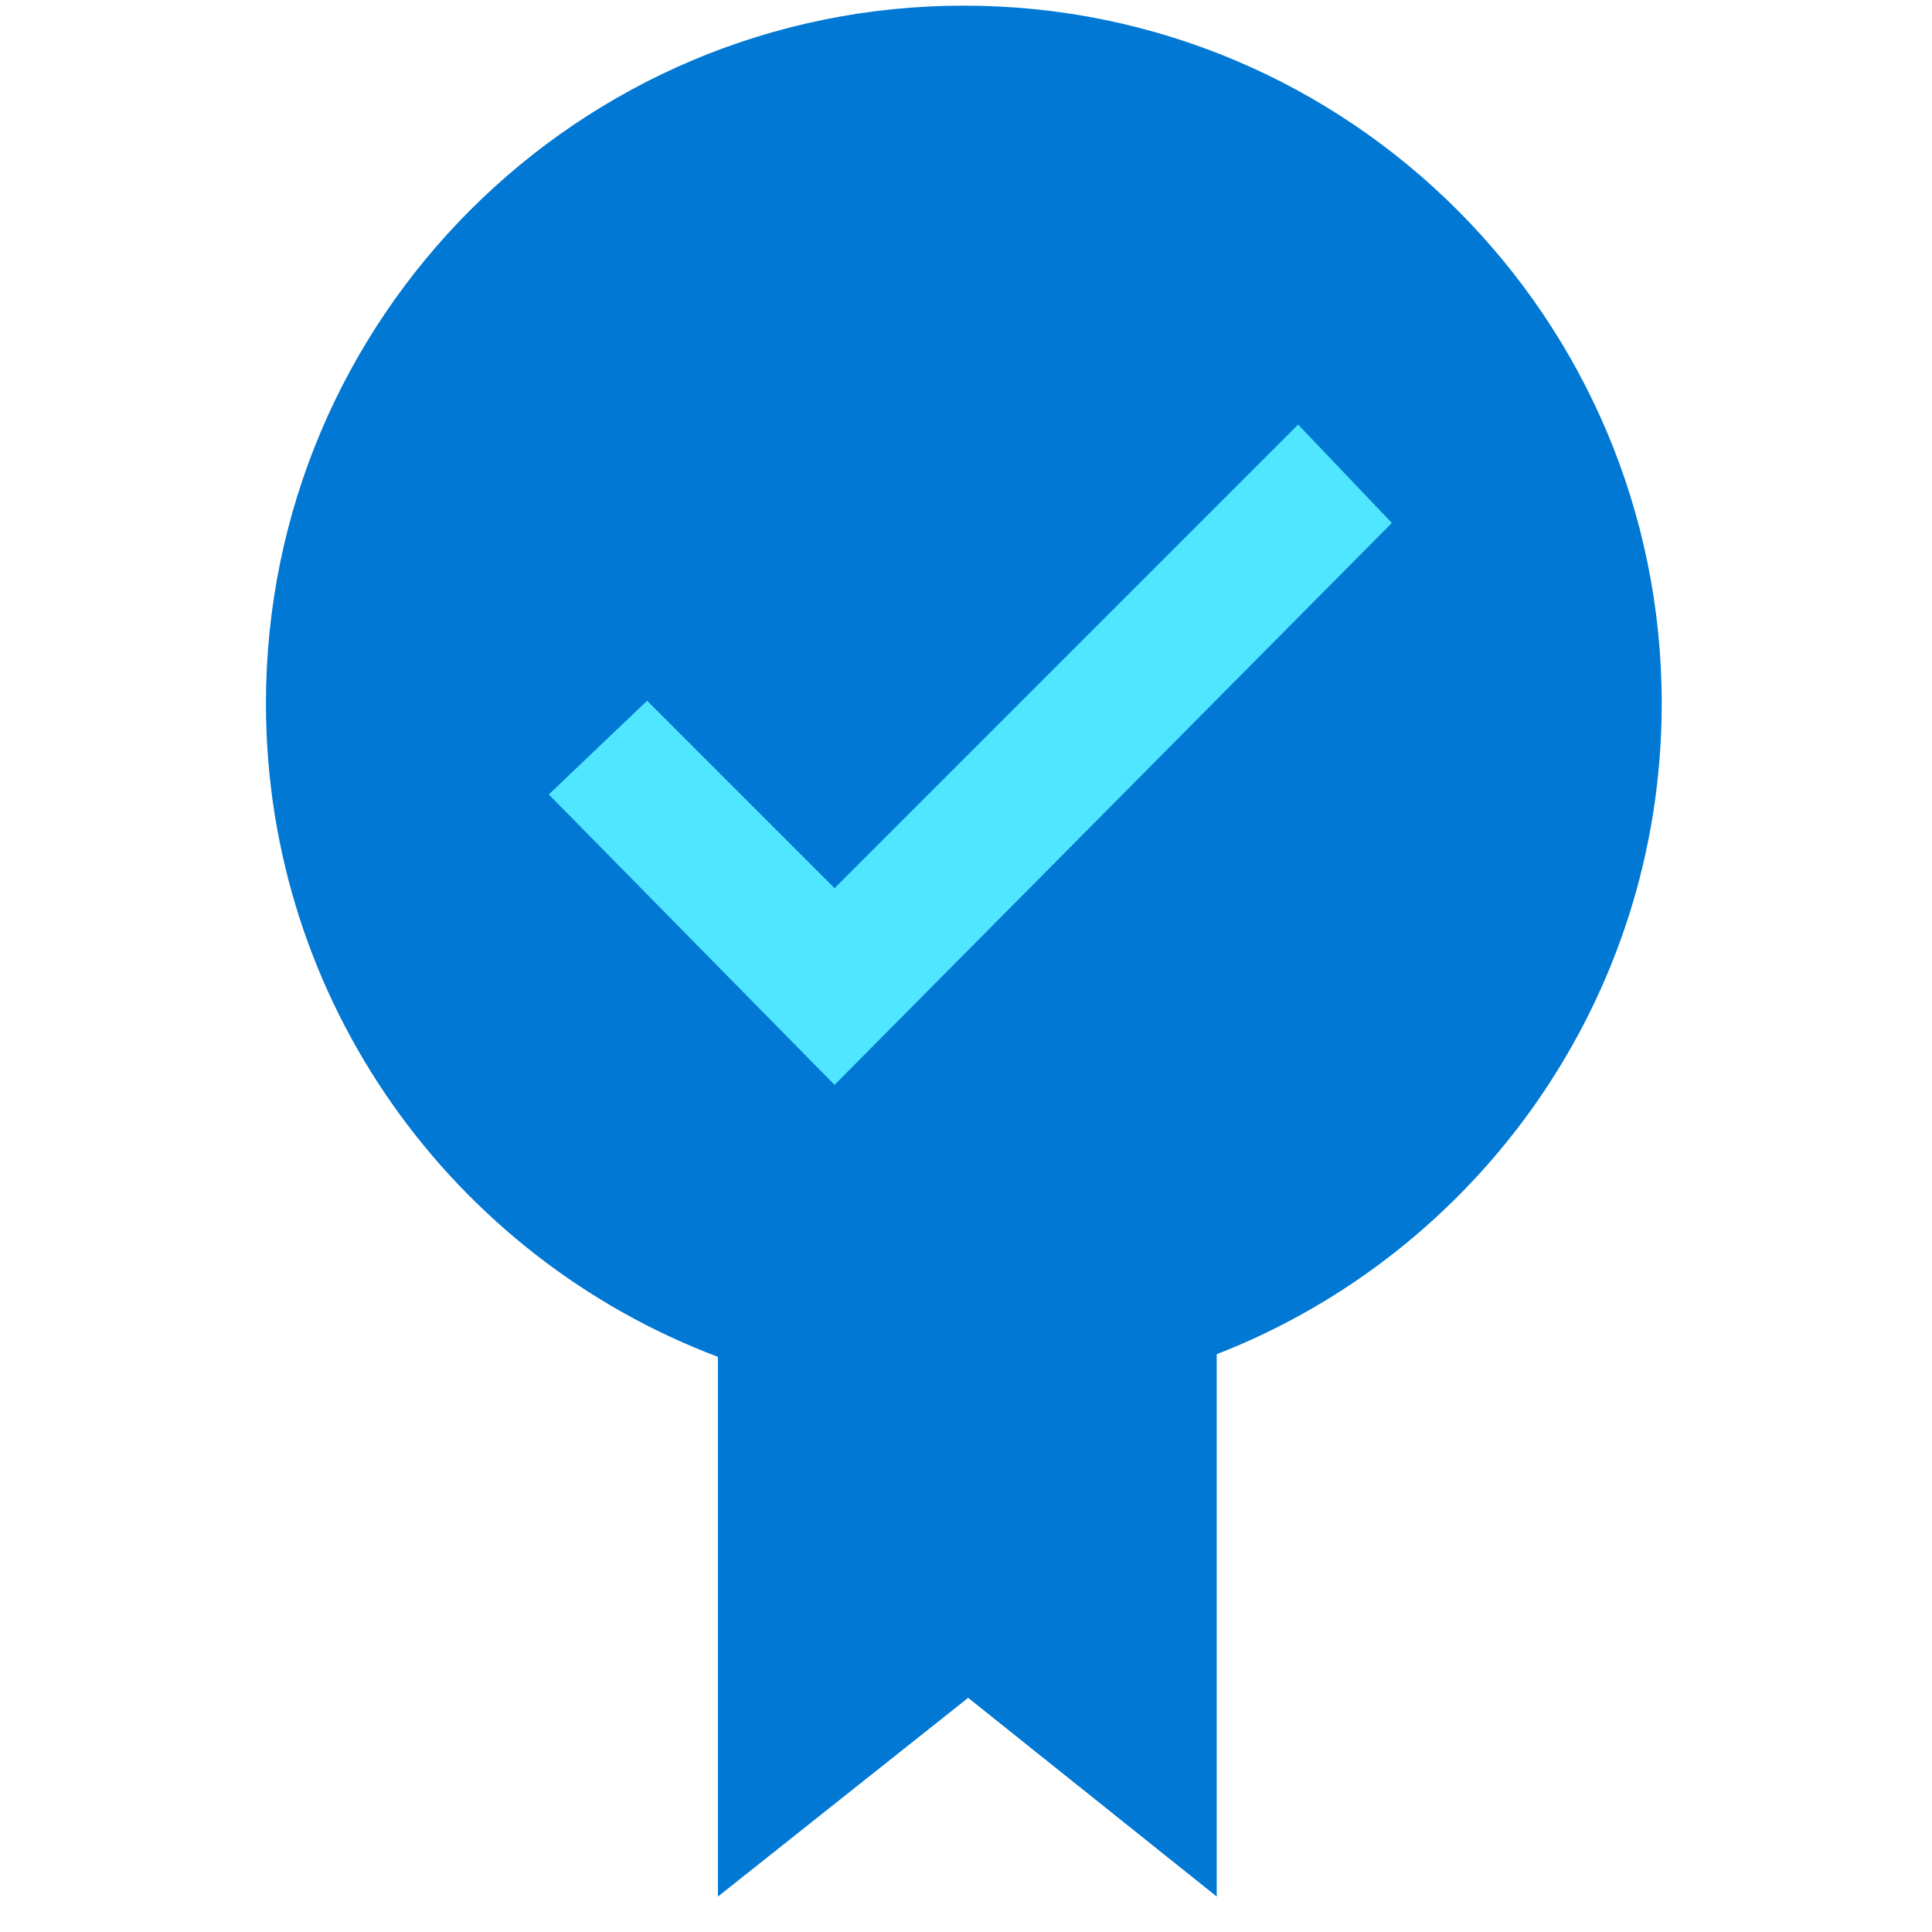 <svg xmlns="http://www.w3.org/2000/svg" viewBox="0 0 48 49" height="1em" width="1em">
  <path d="M41.645 17.843c0-9.777-7.923-17.7-17.7-17.7s-17.7 7.923-17.7 17.7c0 7.578 4.763 14.042 11.463 16.57v13.688l6.347-5.04 6.304 5.04V34.346c6.6-2.57 11.286-8.993 11.286-16.503z" fill="#0078D4"/>
  <path d="M32.424 10.768 20.666 22.526l-4.753-4.754-2.495 2.377 7.248 7.366 14.135-14.252-2.377-2.495z" fill="#50E6FF"/>
</svg>
